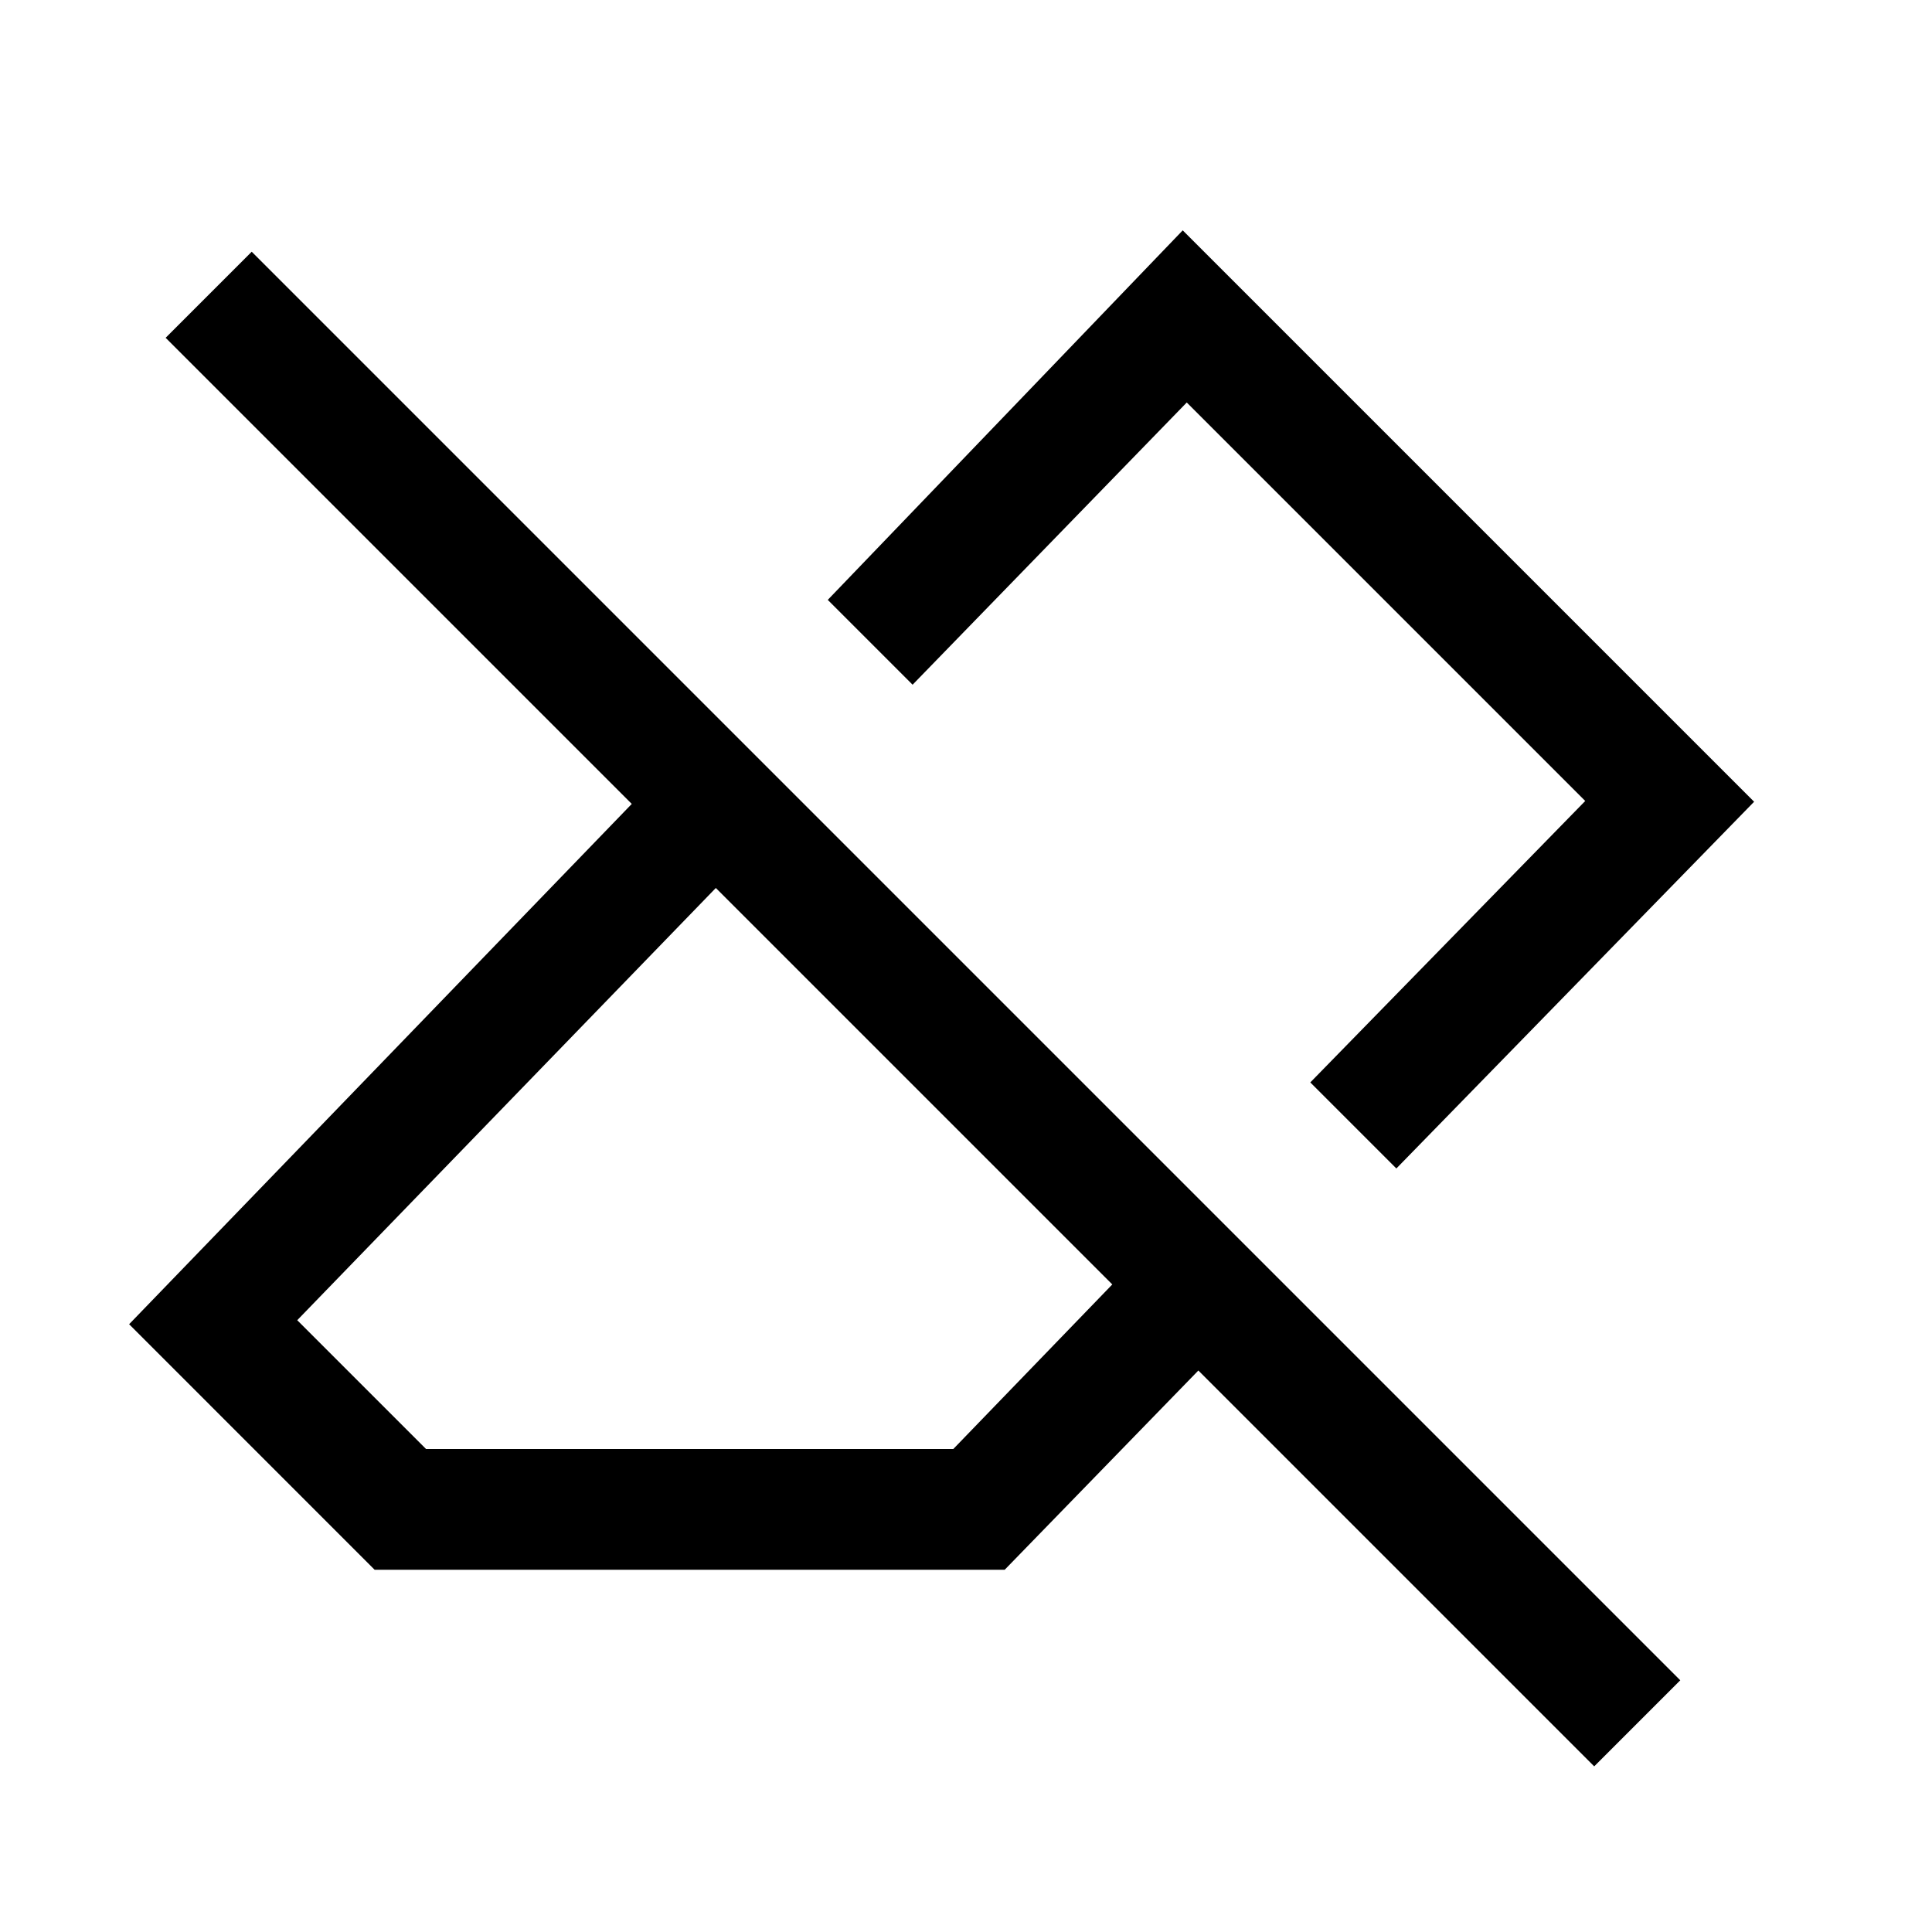 <svg xmlns="http://www.w3.org/2000/svg" height="24" viewBox="0 -960 960 960" width="24"><path d="M792.15-82.31 595.46-279l-96.23 99H186.15L64.16-302l249.76-258.54L82.31-792.15l42.77-42.77 709.84 709.84-42.77 42.77ZM211.69-240h262l79-81.77-197-197-208 214.77 64 64Zm482.15-139.39-42.76-42.76L787.69-562l-198-198-136.23 140.23-42.15-42.15 176.38-183.62 283.92 283.92-177.77 182.23ZM552.46-521.15Zm-97.77 100.38Z"/></svg>